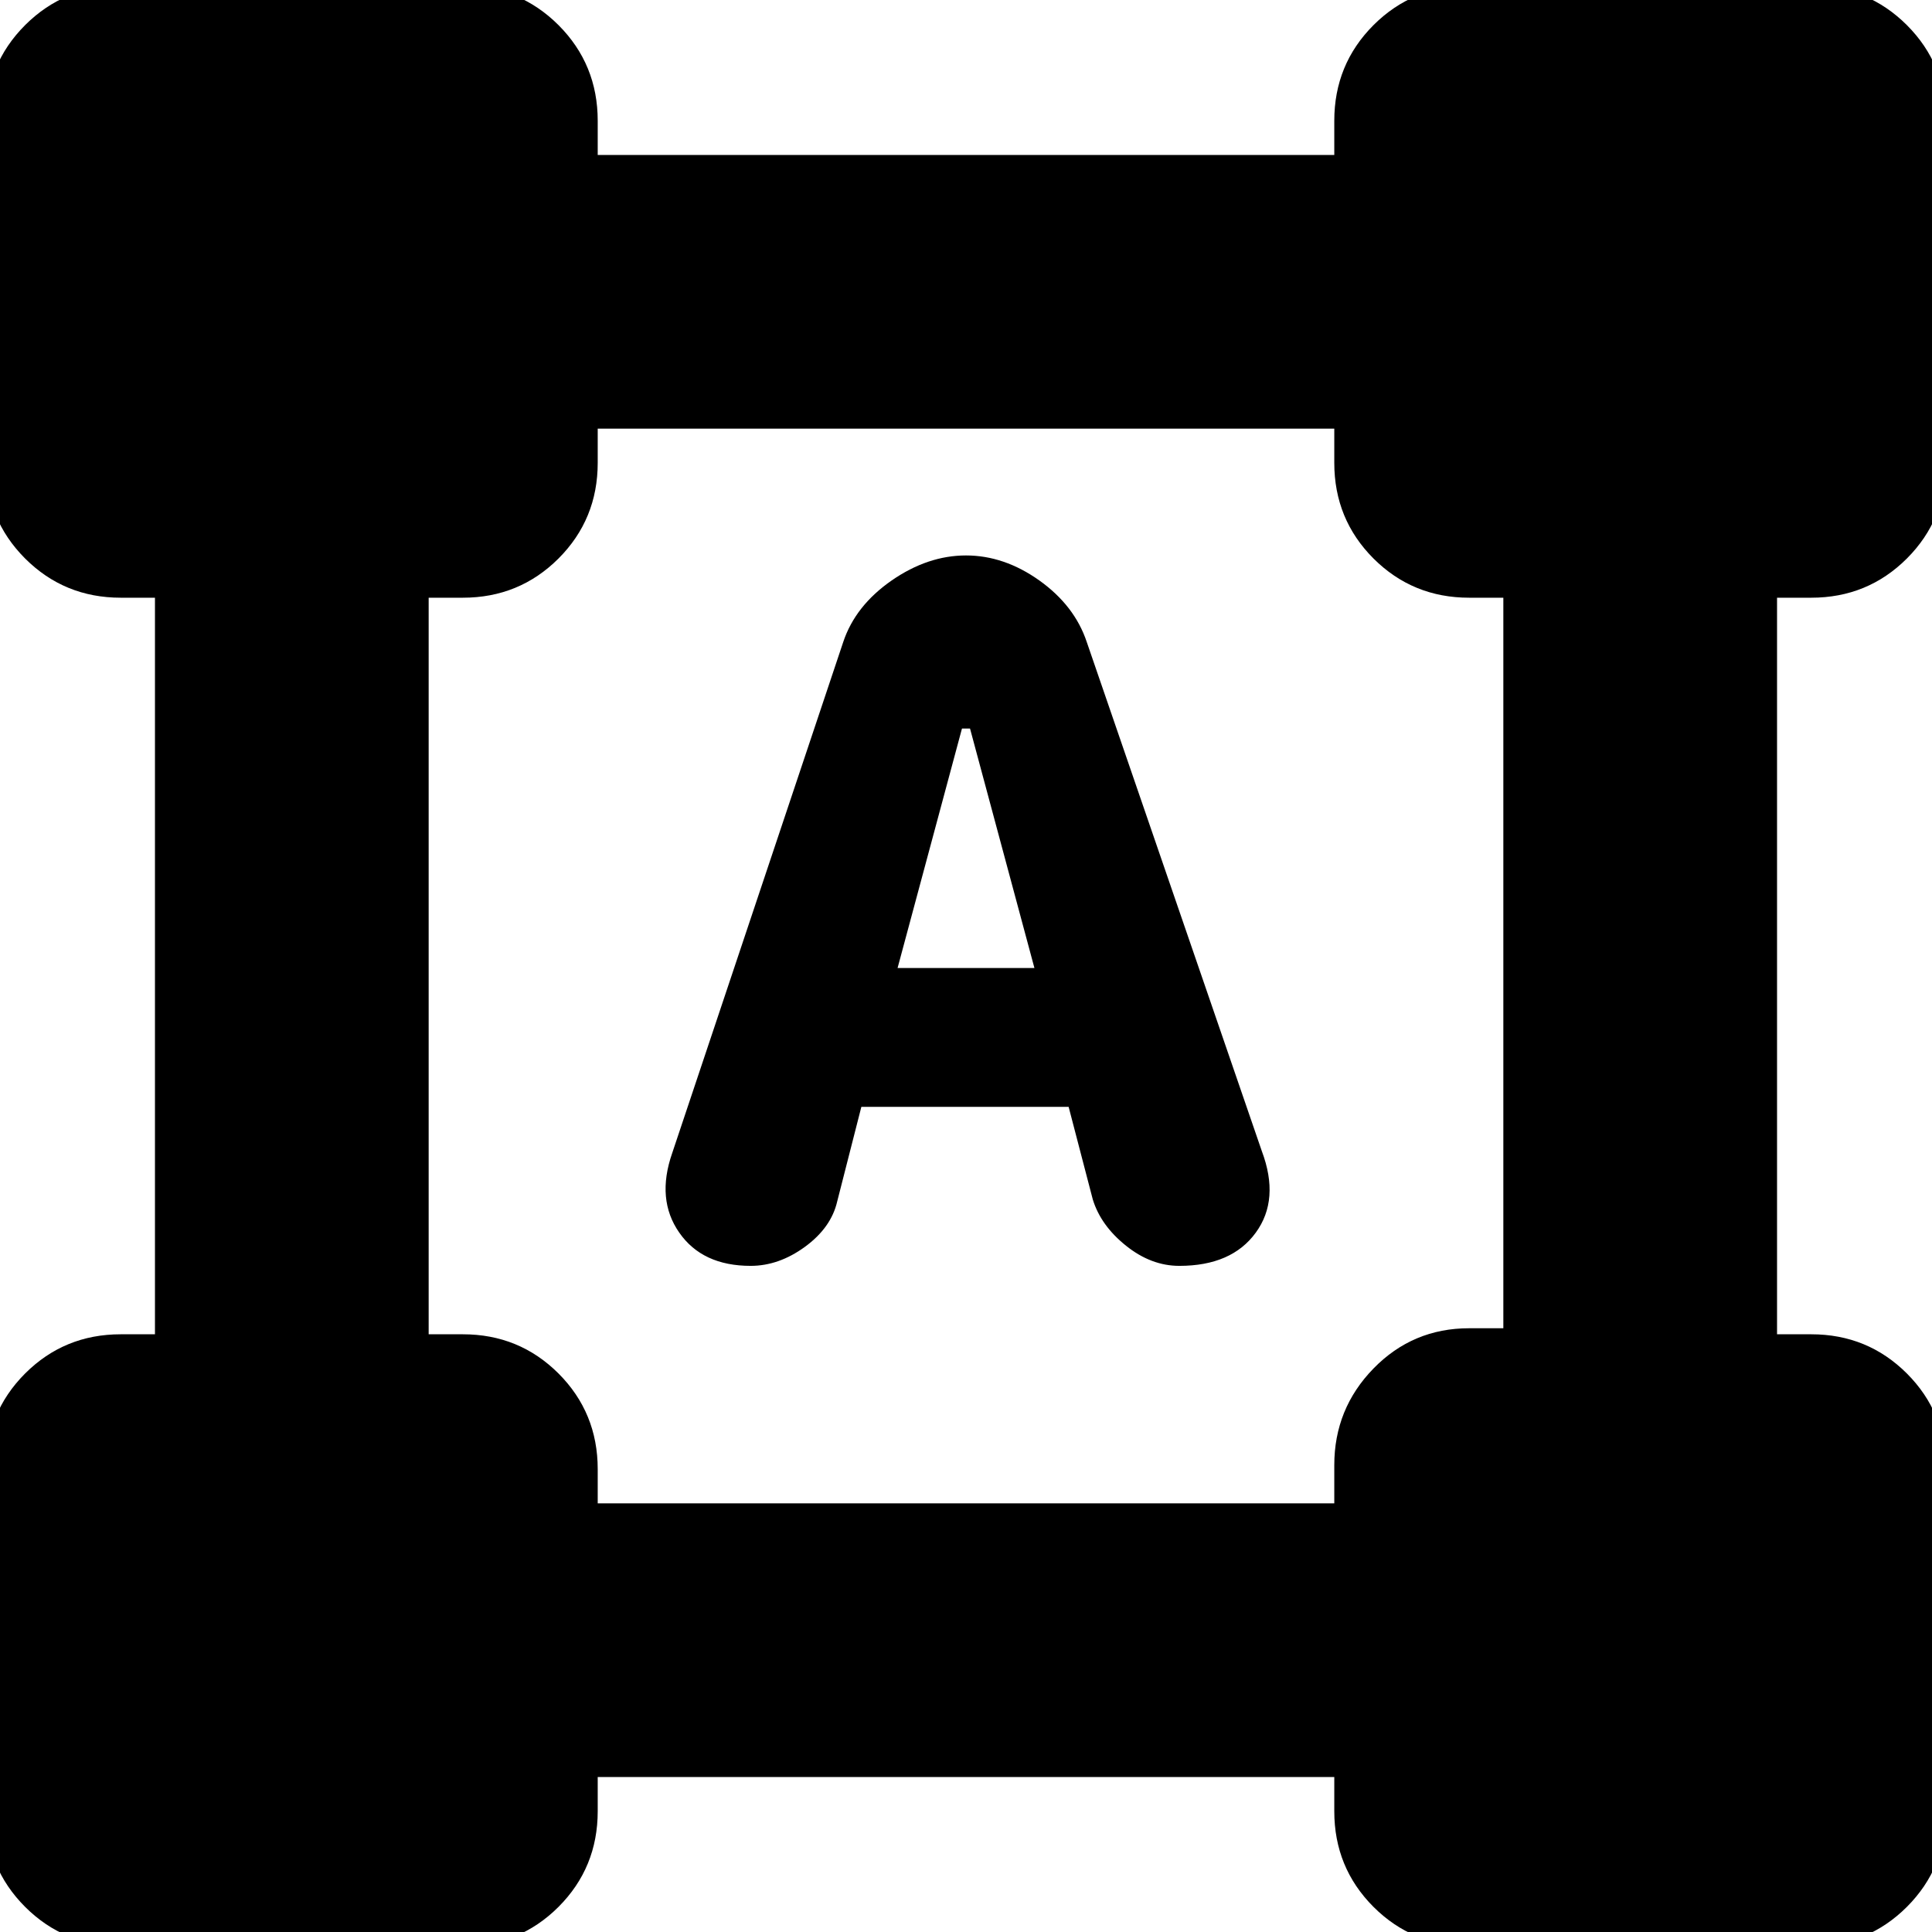 <svg xmlns="http://www.w3.org/2000/svg" height="24" width="24"><path d="M1.5 24.175Q0.8 24.175 0.312 23.688Q-0.175 23.2 -0.175 22.5V18.25Q-0.175 17.55 0.312 17.062Q0.8 16.575 1.5 16.575H1.925V7.425H1.5Q0.8 7.425 0.312 6.938Q-0.175 6.45 -0.175 5.75V1.5Q-0.175 0.8 0.312 0.312Q0.8 -0.175 1.5 -0.175H5.75Q6.45 -0.175 6.938 0.312Q7.425 0.8 7.425 1.5V1.925H16.575V1.5Q16.575 0.8 17.062 0.312Q17.55 -0.175 18.25 -0.175H22.5Q23.2 -0.175 23.688 0.312Q24.175 0.8 24.175 1.5V5.75Q24.175 6.45 23.688 6.938Q23.2 7.425 22.5 7.425H22.075V16.575H22.5Q23.2 16.575 23.688 17.062Q24.175 17.55 24.175 18.25V22.5Q24.175 23.2 23.688 23.688Q23.2 24.175 22.5 24.175H18.25Q17.55 24.175 17.062 23.688Q16.575 23.2 16.575 22.5V22.075H7.425V22.5Q7.425 23.2 6.938 23.688Q6.45 24.175 5.75 24.175ZM7.425 18.675H16.575V18.2Q16.575 17.5 17.062 17Q17.55 16.5 18.25 16.5H18.675V7.425H18.25Q17.55 7.425 17.062 6.938Q16.575 6.45 16.575 5.75V5.325H7.425V5.75Q7.425 6.45 6.938 6.938Q6.45 7.425 5.75 7.425H5.325V16.575H5.75Q6.45 16.575 6.938 17.062Q7.425 17.55 7.425 18.25ZM9.325 15.725Q8.725 15.725 8.438 15.312Q8.15 14.9 8.35 14.325L10.475 7.975Q10.625 7.525 11.075 7.212Q11.525 6.9 12 6.9Q12.475 6.9 12.913 7.212Q13.35 7.525 13.5 7.975L15.675 14.3Q15.9 14.9 15.6 15.312Q15.3 15.725 14.65 15.725Q14.3 15.725 13.988 15.475Q13.675 15.225 13.575 14.9L13.275 13.75H10.7L10.4 14.925Q10.325 15.25 10 15.488Q9.675 15.725 9.325 15.725ZM11.15 12.025H12.85L12.05 9.05H11.95Z"/></svg>